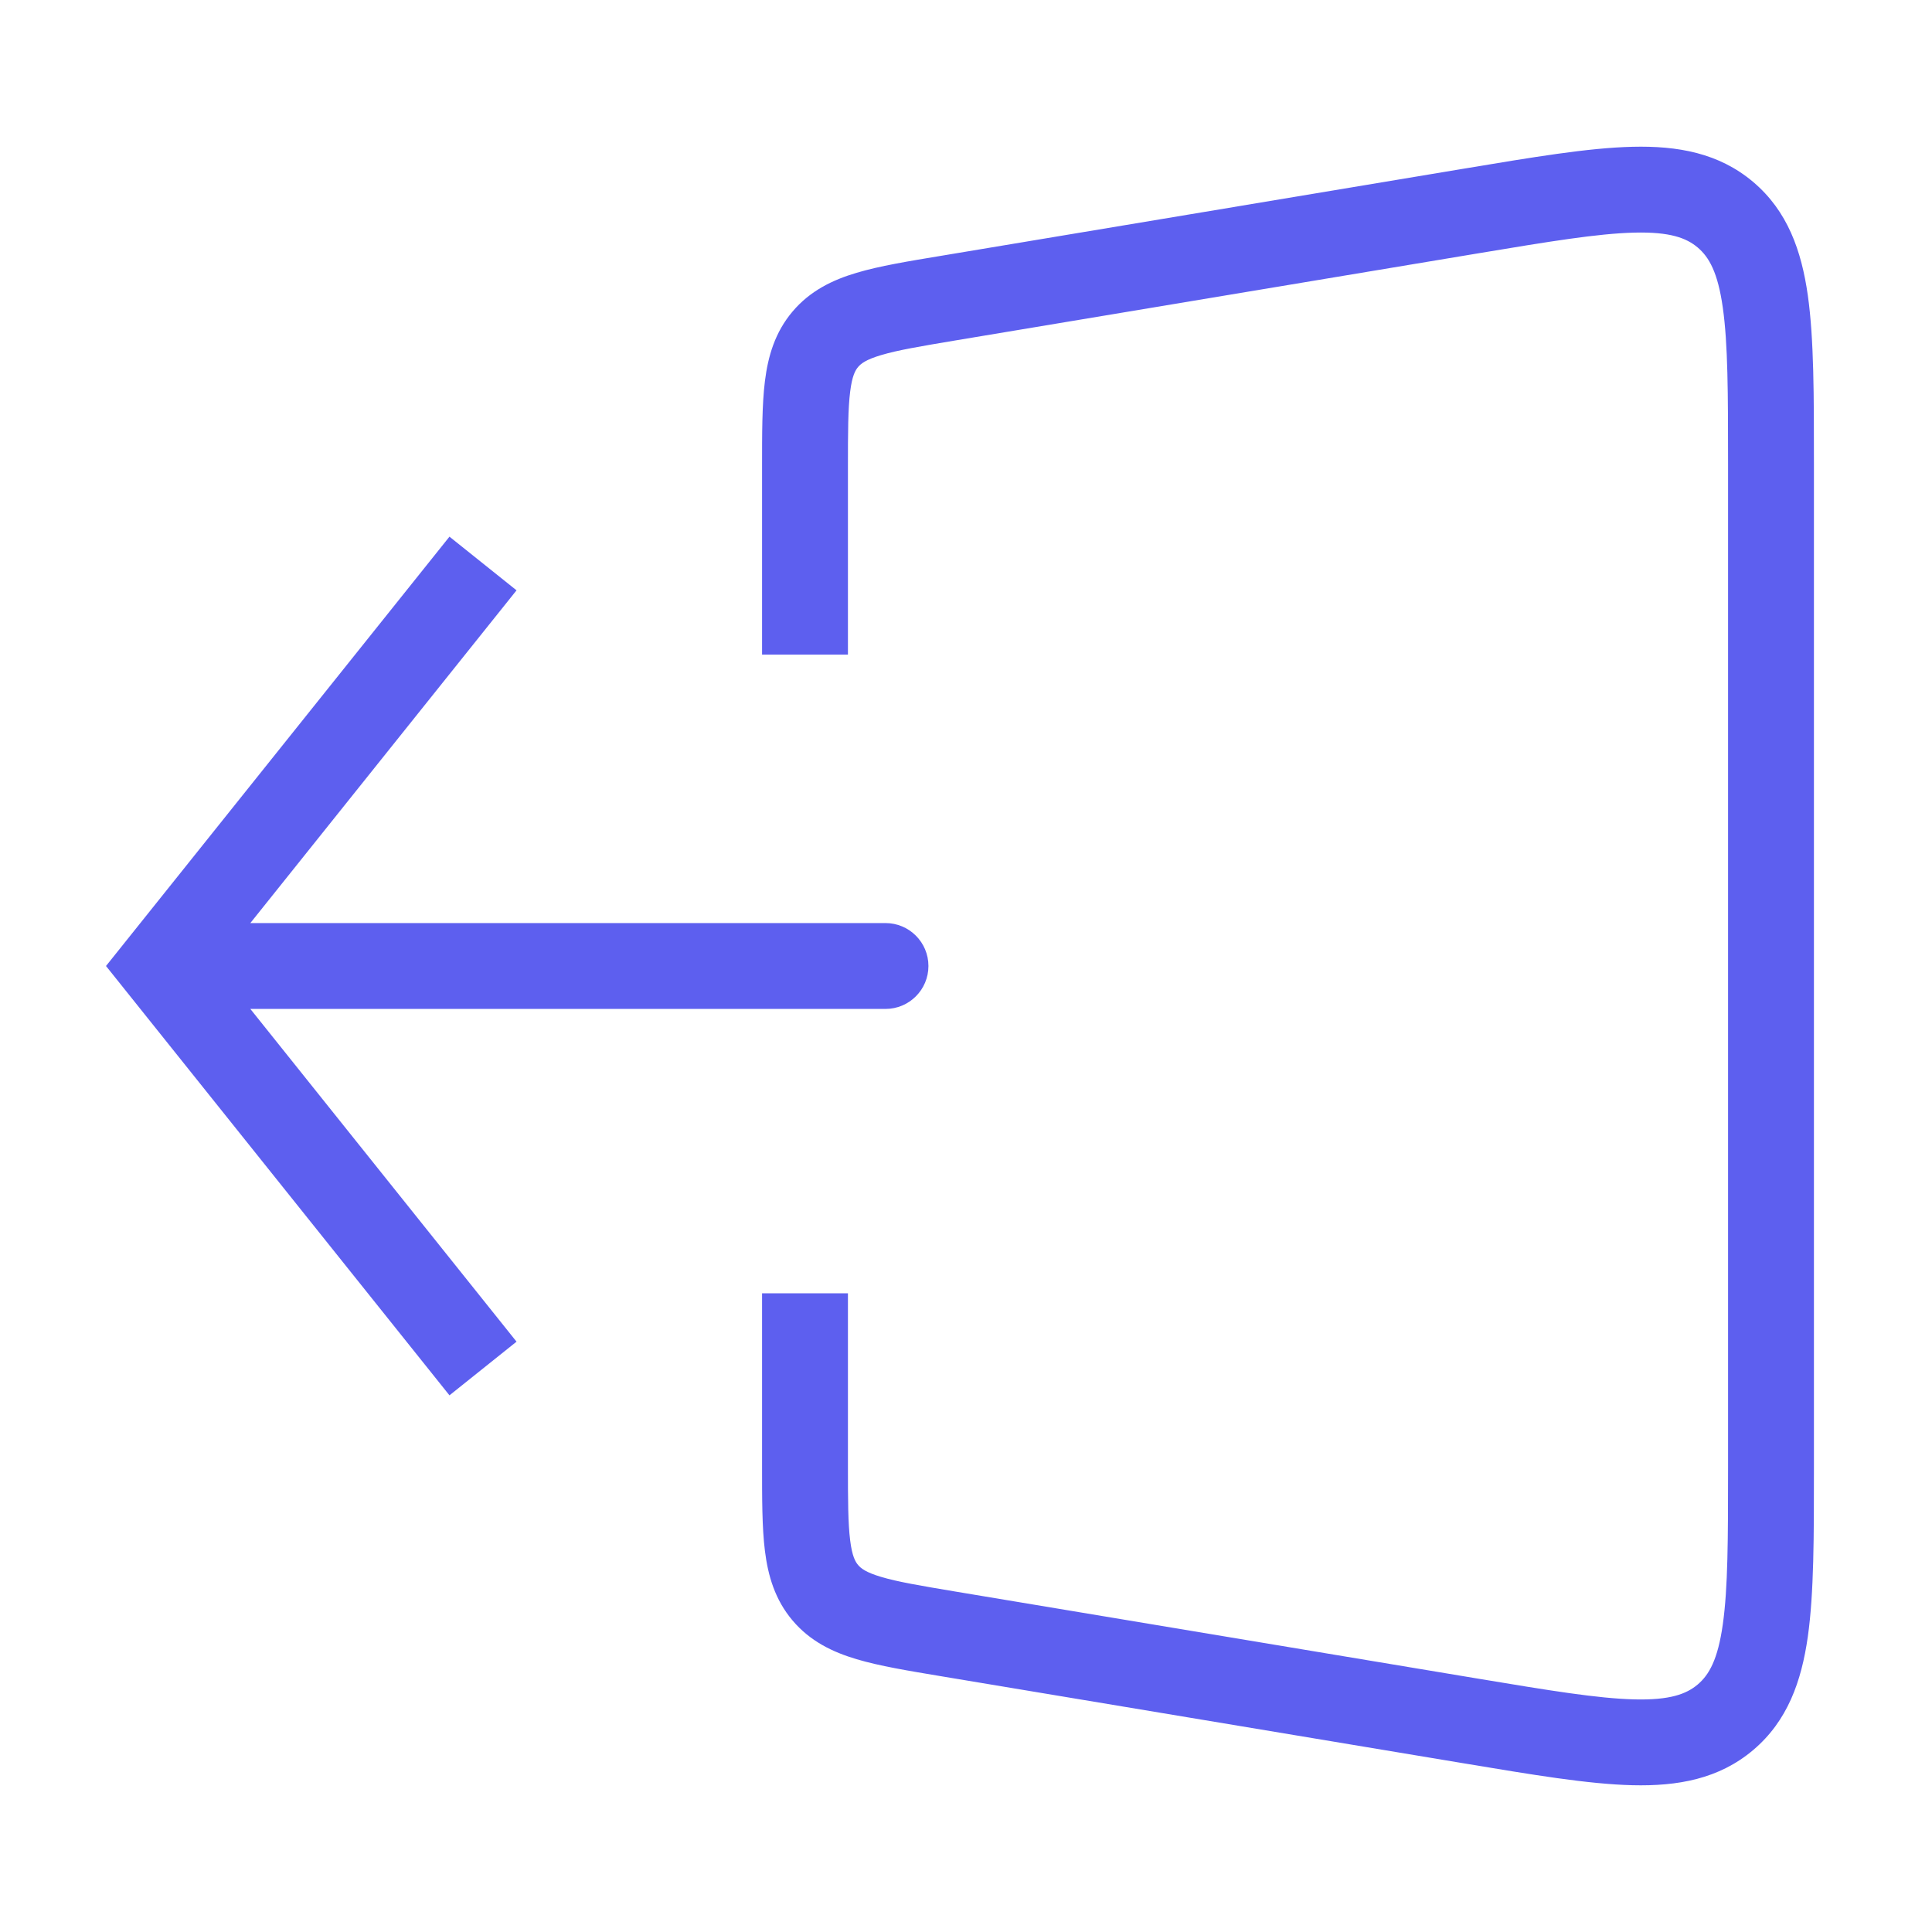 <svg width="45" height="45" viewBox="0 0 45 45" fill="none" xmlns="http://www.w3.org/2000/svg">
<path d="M3.75 22.5L2.969 21.875L2.469 22.5L2.969 23.125L3.75 22.5ZM20.625 23.5C21.177 23.5 21.625 23.052 21.625 22.5C21.625 21.948 21.177 21.5 20.625 21.5V23.5ZM10.469 12.5L2.969 21.875L4.531 23.125L12.031 13.75L10.469 12.5ZM2.969 23.125L10.469 32.5L12.031 31.25L4.531 21.875L2.969 23.125ZM3.75 23.5H20.625V21.5H3.75V23.5Z" fill="#5D5FEF"/>
<path d="M22.092 38.057L21.928 39.044L22.092 38.057ZM19.224 37.099L19.987 36.452L19.224 37.099ZM40.189 39.998L39.543 39.235L40.189 39.998ZM40.189 5.002L39.543 5.765L40.189 5.002ZM22.257 7.929L34.428 5.901L34.099 3.928L21.928 5.957L22.257 7.929ZM40.25 10.833V34.167H42.25V10.833H40.25ZM34.428 39.099L22.257 37.071L21.928 39.044L34.099 41.072L34.428 39.099ZM19.75 15.247V10.889H17.75V15.247H19.75ZM19.75 34.111V30.124H17.75V34.111H19.75ZM22.257 37.071C21.433 36.933 20.907 36.844 20.523 36.729C20.165 36.623 20.051 36.528 19.987 36.452L18.461 37.745C18.871 38.229 19.393 38.48 19.952 38.646C20.484 38.805 21.155 38.915 21.928 39.044L22.257 37.071ZM17.75 34.111C17.75 34.895 17.748 35.575 17.817 36.126C17.889 36.704 18.051 37.261 18.461 37.745L19.987 36.452C19.923 36.377 19.848 36.249 19.802 35.878C19.752 35.48 19.75 34.946 19.75 34.111H17.75ZM40.25 34.167C40.25 35.842 40.248 36.99 40.127 37.838C40.011 38.658 39.807 39.011 39.543 39.235L40.836 40.761C41.633 40.086 41.959 39.168 42.108 38.119C42.252 37.098 42.25 35.781 42.25 34.167H40.25ZM34.099 41.072C35.691 41.337 36.99 41.556 38.02 41.581C39.079 41.607 40.038 41.436 40.836 40.761L39.543 39.235C39.279 39.458 38.897 39.602 38.069 39.582C37.213 39.561 36.08 39.374 34.428 39.099L34.099 41.072ZM34.428 5.901C36.08 5.626 37.213 5.439 38.069 5.418C38.897 5.398 39.279 5.542 39.543 5.765L40.836 4.239C40.038 3.564 39.079 3.393 38.02 3.419C36.99 3.444 35.691 3.663 34.099 3.928L34.428 5.901ZM42.25 10.833C42.25 9.219 42.252 7.902 42.108 6.881C41.959 5.832 41.633 4.914 40.836 4.239L39.543 5.765C39.807 5.989 40.011 6.342 40.127 7.162C40.248 8.01 40.25 9.158 40.25 10.833H42.25ZM21.928 5.957C21.155 6.085 20.484 6.195 19.952 6.354C19.393 6.52 18.871 6.771 18.461 7.255L19.987 8.548C20.051 8.472 20.165 8.377 20.523 8.271C20.907 8.156 21.433 8.067 22.257 7.929L21.928 5.957ZM19.75 10.889C19.75 10.054 19.752 9.52 19.802 9.122C19.848 8.751 19.923 8.623 19.987 8.548L18.461 7.255C18.051 7.739 17.889 8.296 17.817 8.874C17.748 9.425 17.75 10.105 17.75 10.889H19.75Z" fill="#5D5FEF"/>
</svg>
